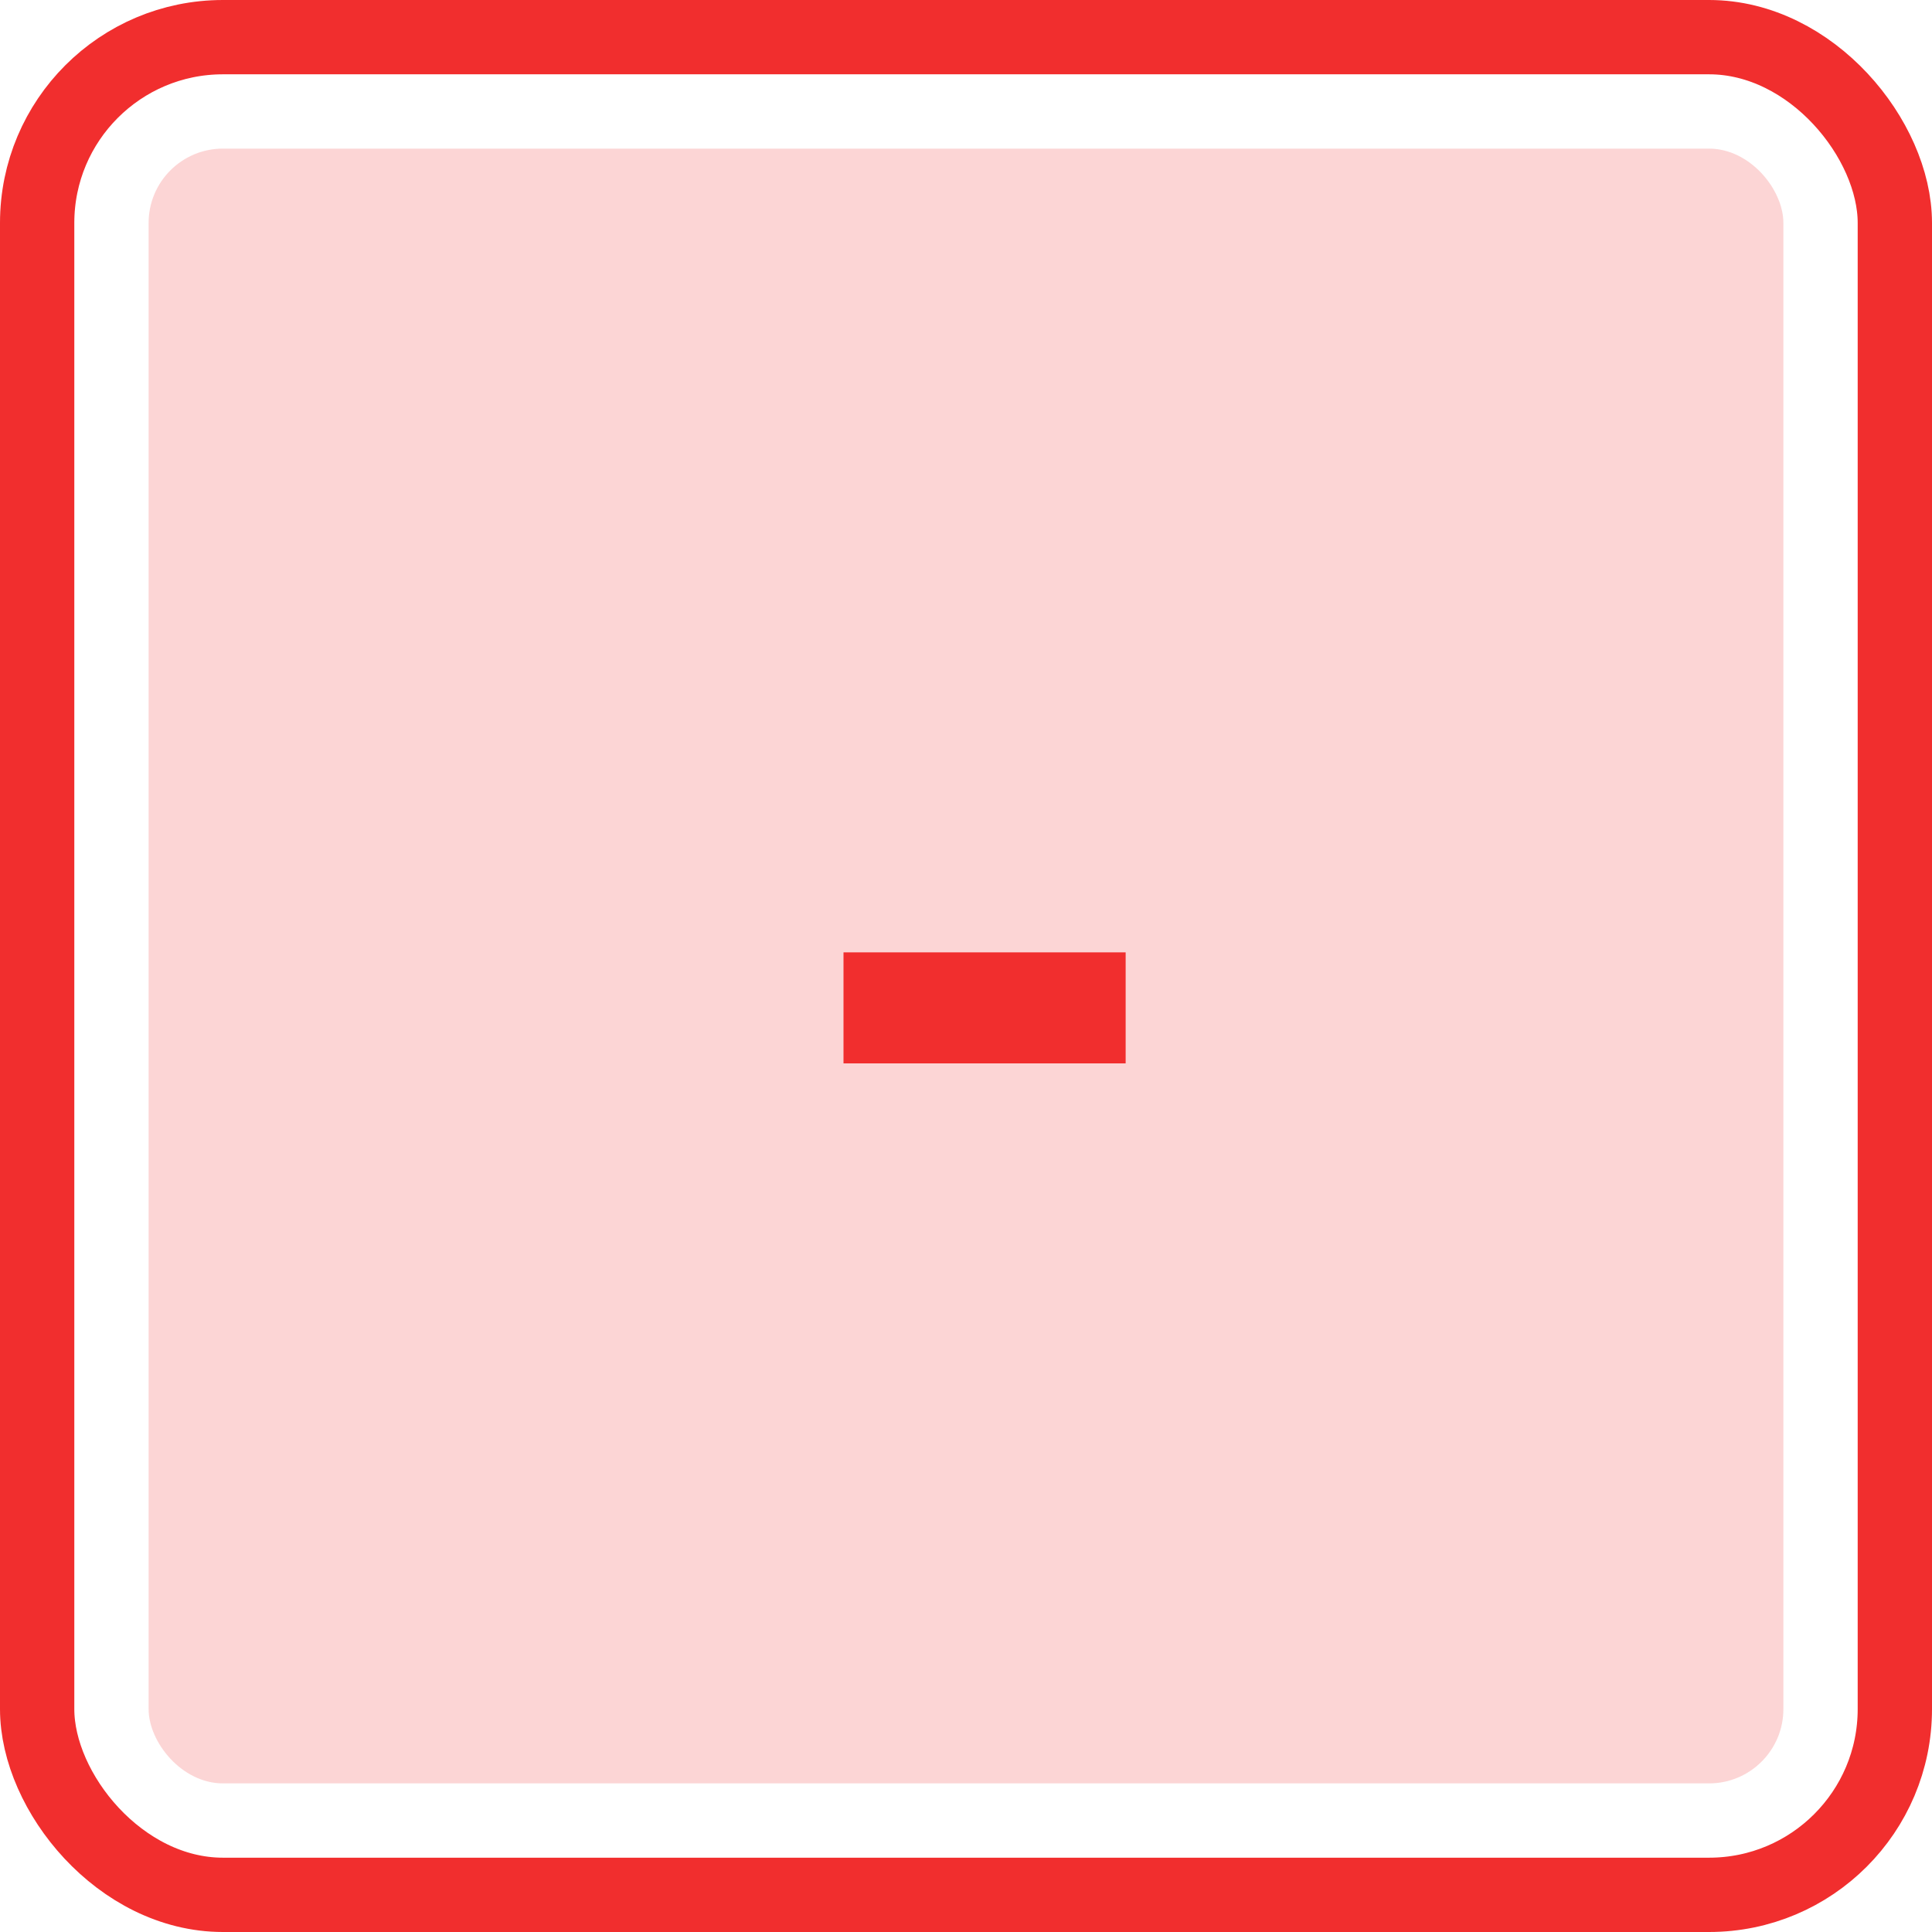 <svg width="52" height="52" viewBox="0 0 52 52" fill="none" xmlns="http://www.w3.org/2000/svg">
<rect x="4" y="4" width="44" height="44" rx="2" fill="#F12E2E" fill-opacity="0.2"/>
<rect x="1" y="1" width="50" height="50" rx="5" stroke="#F12E2E" stroke-width="2" stroke-miterlimit="11.474" stroke-linecap="round" stroke-linejoin="round"/>
<path d="M22.703 28.621V25.633H30.297V28.621H22.703Z" fill="#F12E2E"/>
</svg>
